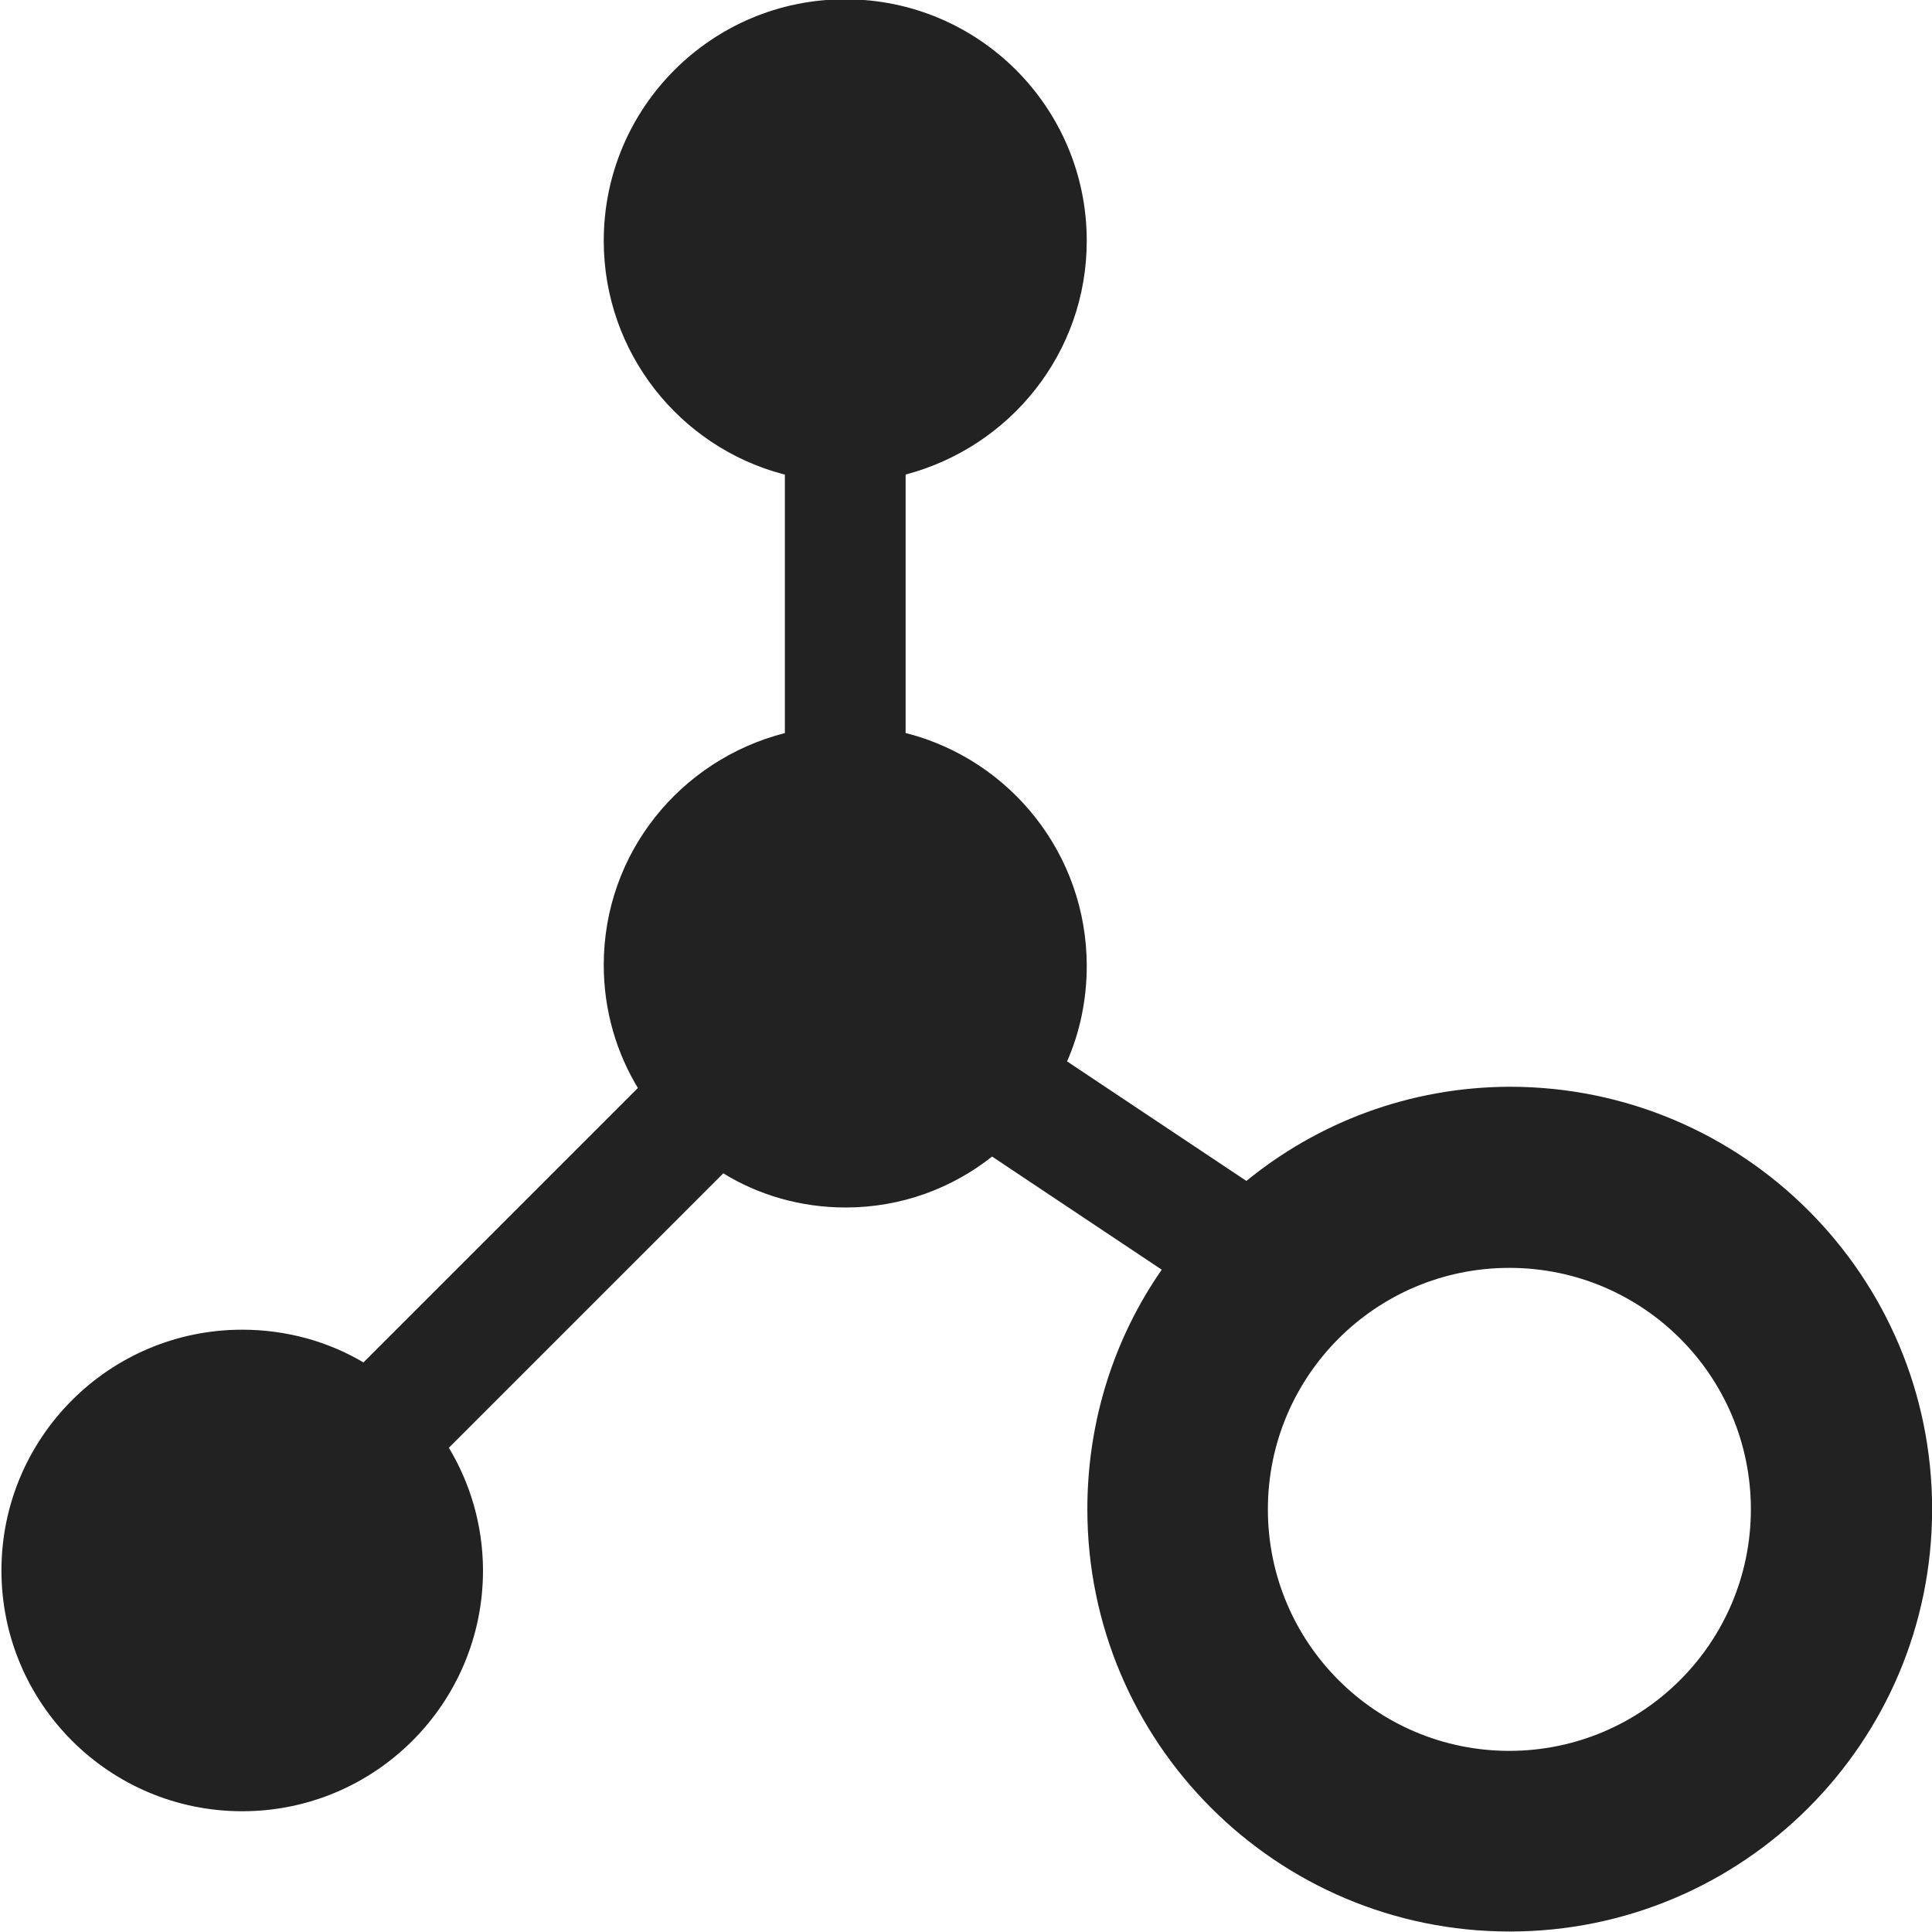 <svg width="16" height="16" viewBox="0 0 16 16" fill="rgb(34, 34, 34)" xmlns="http://www.w3.org/2000/svg"><title>IOC</title><path d="M12.5 9C11.671 9.003 10.911 9.297 10.316 9.785L10.322 9.78L8.837 8.79C8.94 8.557 9 8.286 9 8C9 7.075 8.369 6.297 7.514 6.074L7.5 6.071V3.93C8.369 3.7 9 2.92 9 1.994C9 0.889 8.105 -0.006 7 -0.006C5.895 -0.006 5 0.889 5 1.994C5 2.921 5.631 3.701 6.486 3.927L6.5 3.93V6.071C5.632 6.293 5 7.068 5 7.991C5 8.368 5.105 8.72 5.288 9.019L5.283 9.01L3.01 11.283C2.722 11.112 2.376 11.012 2.006 11.012C0.905 11.012 0.012 11.905 0.012 13.006C0.012 14.107 0.905 15 2.006 15C3.107 15 4 14.107 4 13.006C4 13.004 4 13.002 4 13C3.998 12.627 3.893 12.278 3.712 11.981L3.717 11.99L5.99 9.717C6.279 9.895 6.628 10 7.003 10C7.463 10 7.886 9.841 8.22 9.575L8.216 9.578L9.621 10.515C9.235 11.069 9.005 11.756 9.005 12.498C9.005 14.43 10.571 15.996 12.503 15.996C14.435 15.996 16.001 14.43 16.001 12.498C16.001 10.566 14.435 9 12.503 9C12.502 9 12.501 9 12.5 9ZM12.5 14.5C11.395 14.5 10.5 13.605 10.5 12.5C10.5 11.395 11.395 10.5 12.5 10.5C13.605 10.5 14.5 11.395 14.5 12.5C14.499 13.604 13.604 14.499 12.5 14.5Z" fill="rgb(34, 34, 34)" fill-opacity="1.00"/></svg>